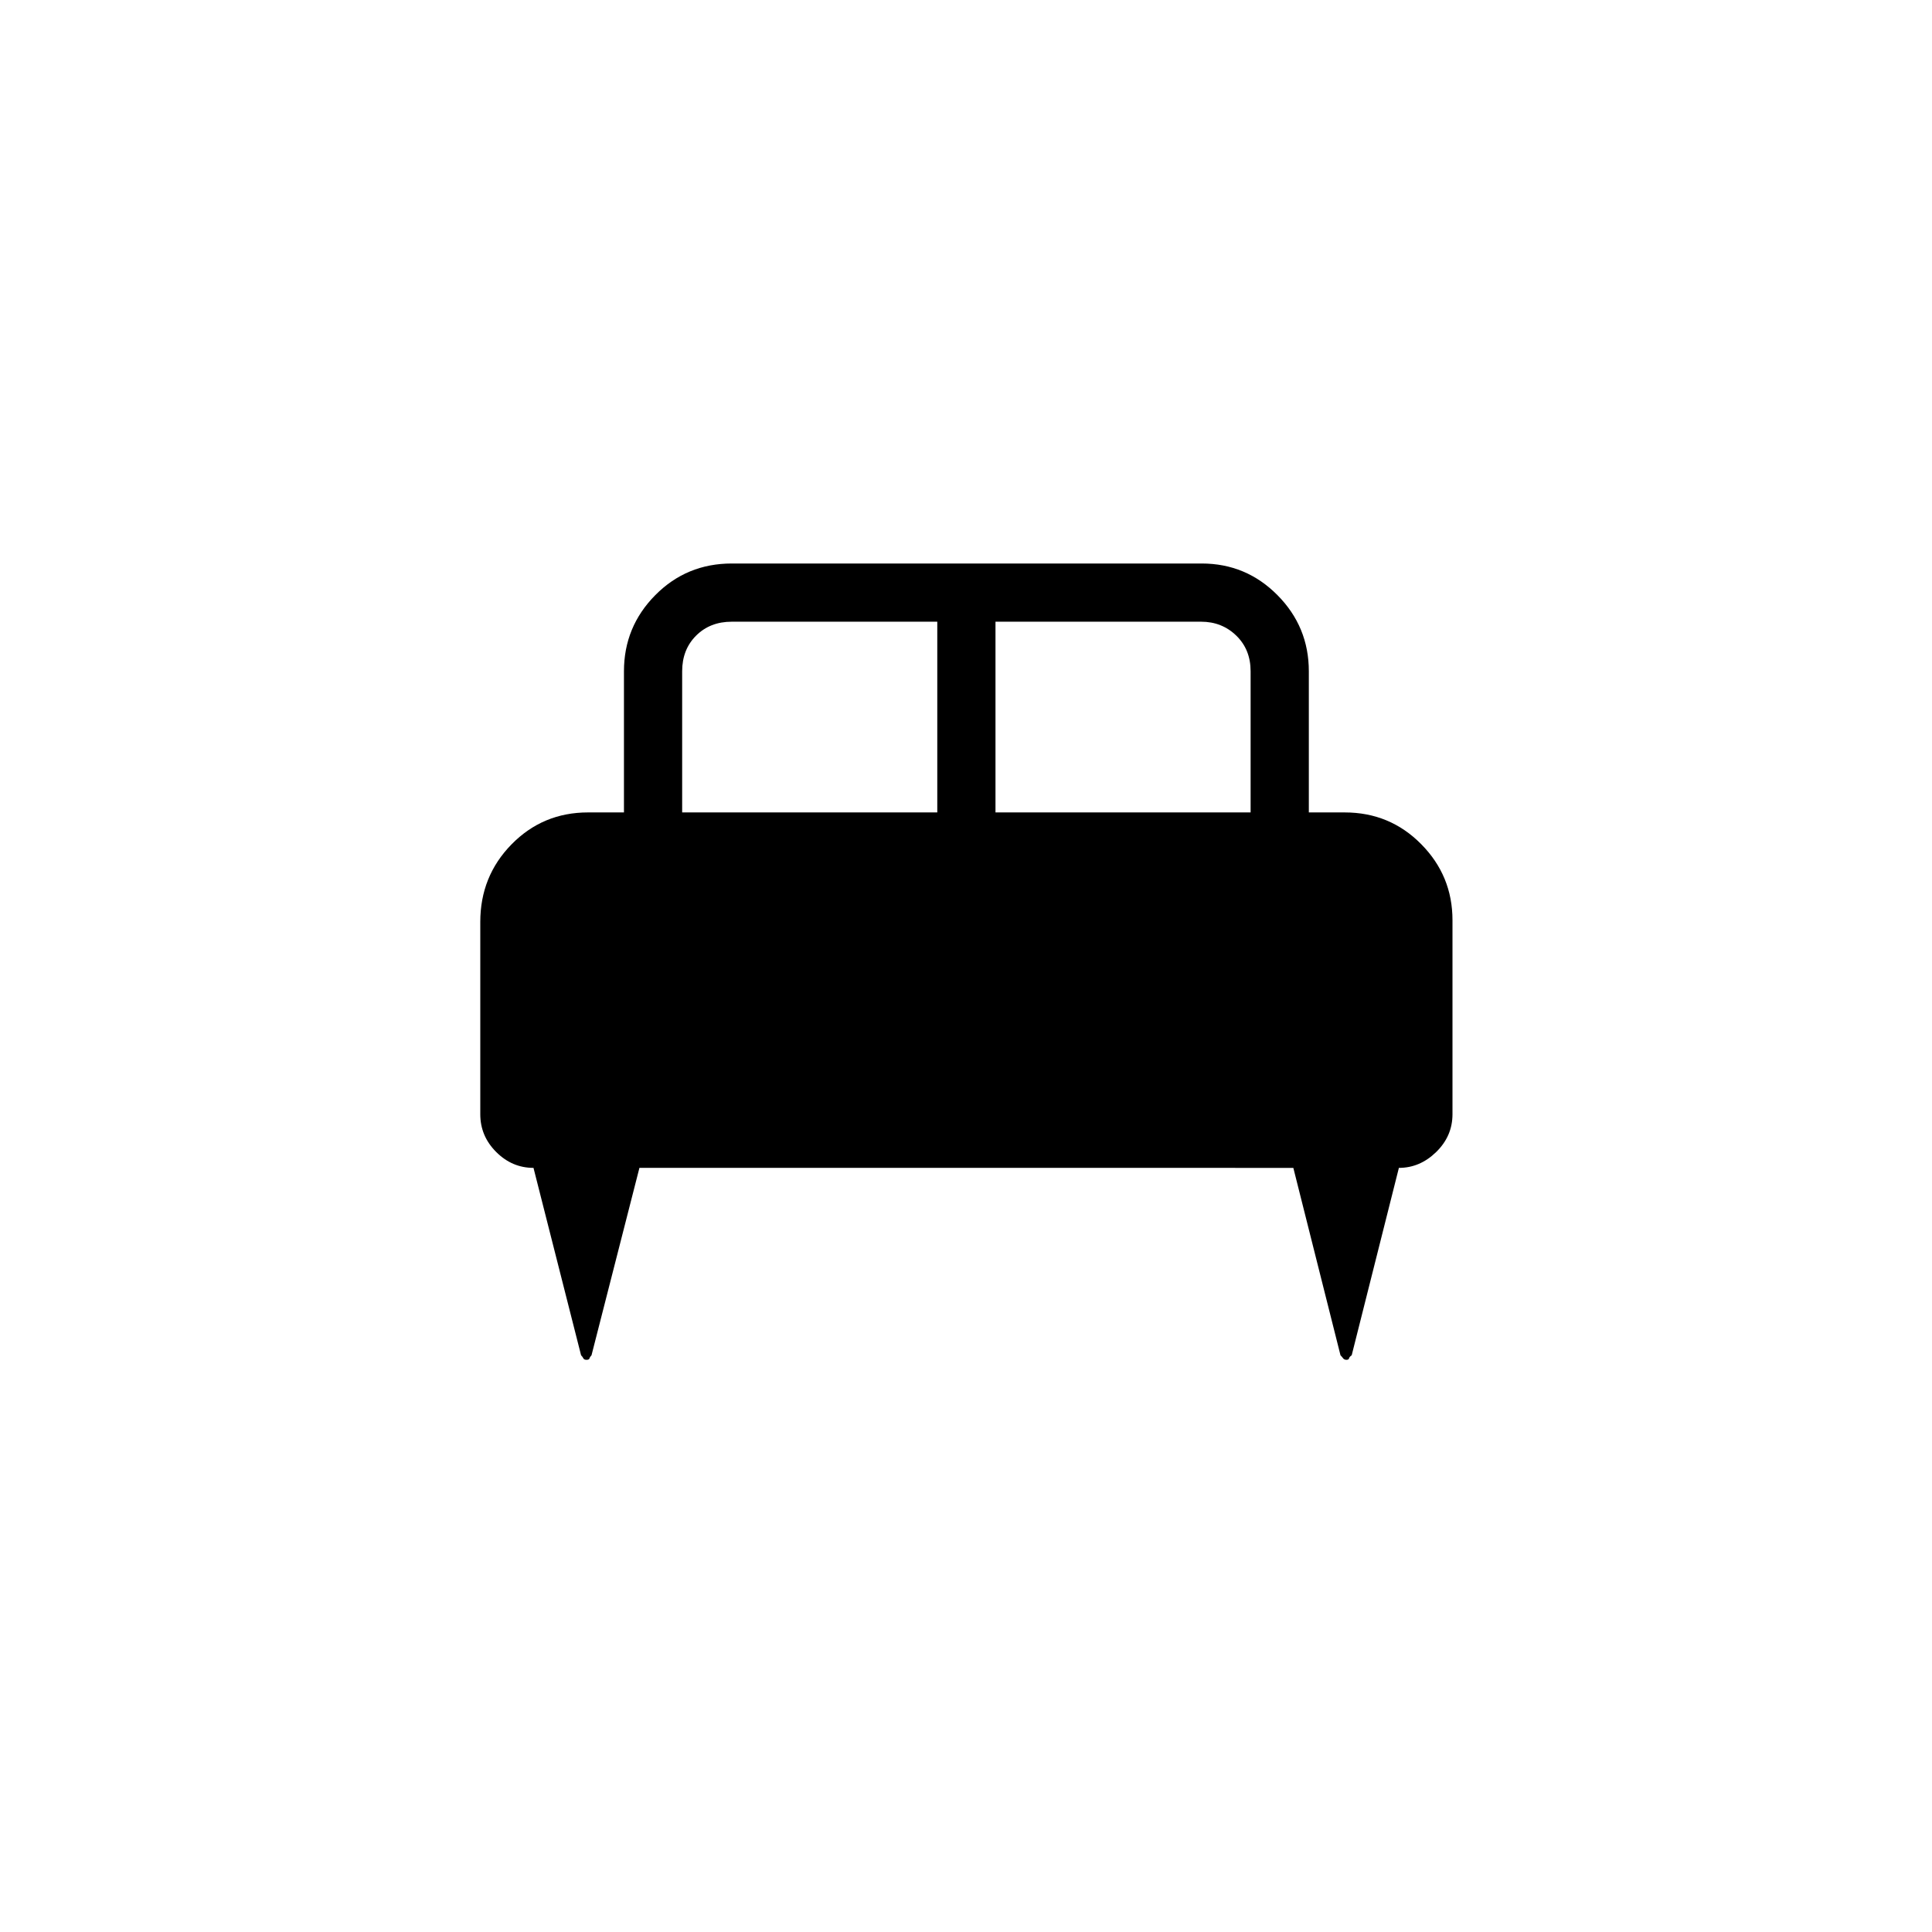 <svg xmlns="http://www.w3.org/2000/svg" height="20" viewBox="0 -960 960 960" width="20"><path d="M238.65-501.88q0-22.74 15.55-38.58 15.55-15.85 37.99-15.85h17.85v-70.15q0-22.09 15.56-37.81Q341.16-680 363.63-680h233.45q22.11 0 37.69 15.73 15.58 15.72 15.58 37.81v70.15h17.84q22.39 0 37.96 15.73 15.58 15.73 15.58 37.81v96.42q0 10.87-8.08 18.76-8.09 7.9-18.55 7.9l-23.45 93.11q-1.14.76-1.31 1.52-.16.75-1.36.75h.17q-1.2 0-1.76-.75-.55-.76-1.31-1.52l-23.43-93.11H317.73l-23.81 93.11q-.76.76-.98 1.52-.22.75-1.49.75h.03q-1.26 0-1.63-.75-.36-.76-1.12-1.52l-23.64-93.11q-10.65 0-18.54-7.9-7.9-7.89-7.9-18.76v-95.53Zm256-54.43h126.77v-70.15q0-10.77-7.11-17.69-7.12-6.93-17.5-6.93H494.65v94.77Zm-155.69 0h126.77v-94.77H363.58q-10.77 0-17.7 6.93-6.92 6.92-6.92 17.69v70.15Z"/></svg>